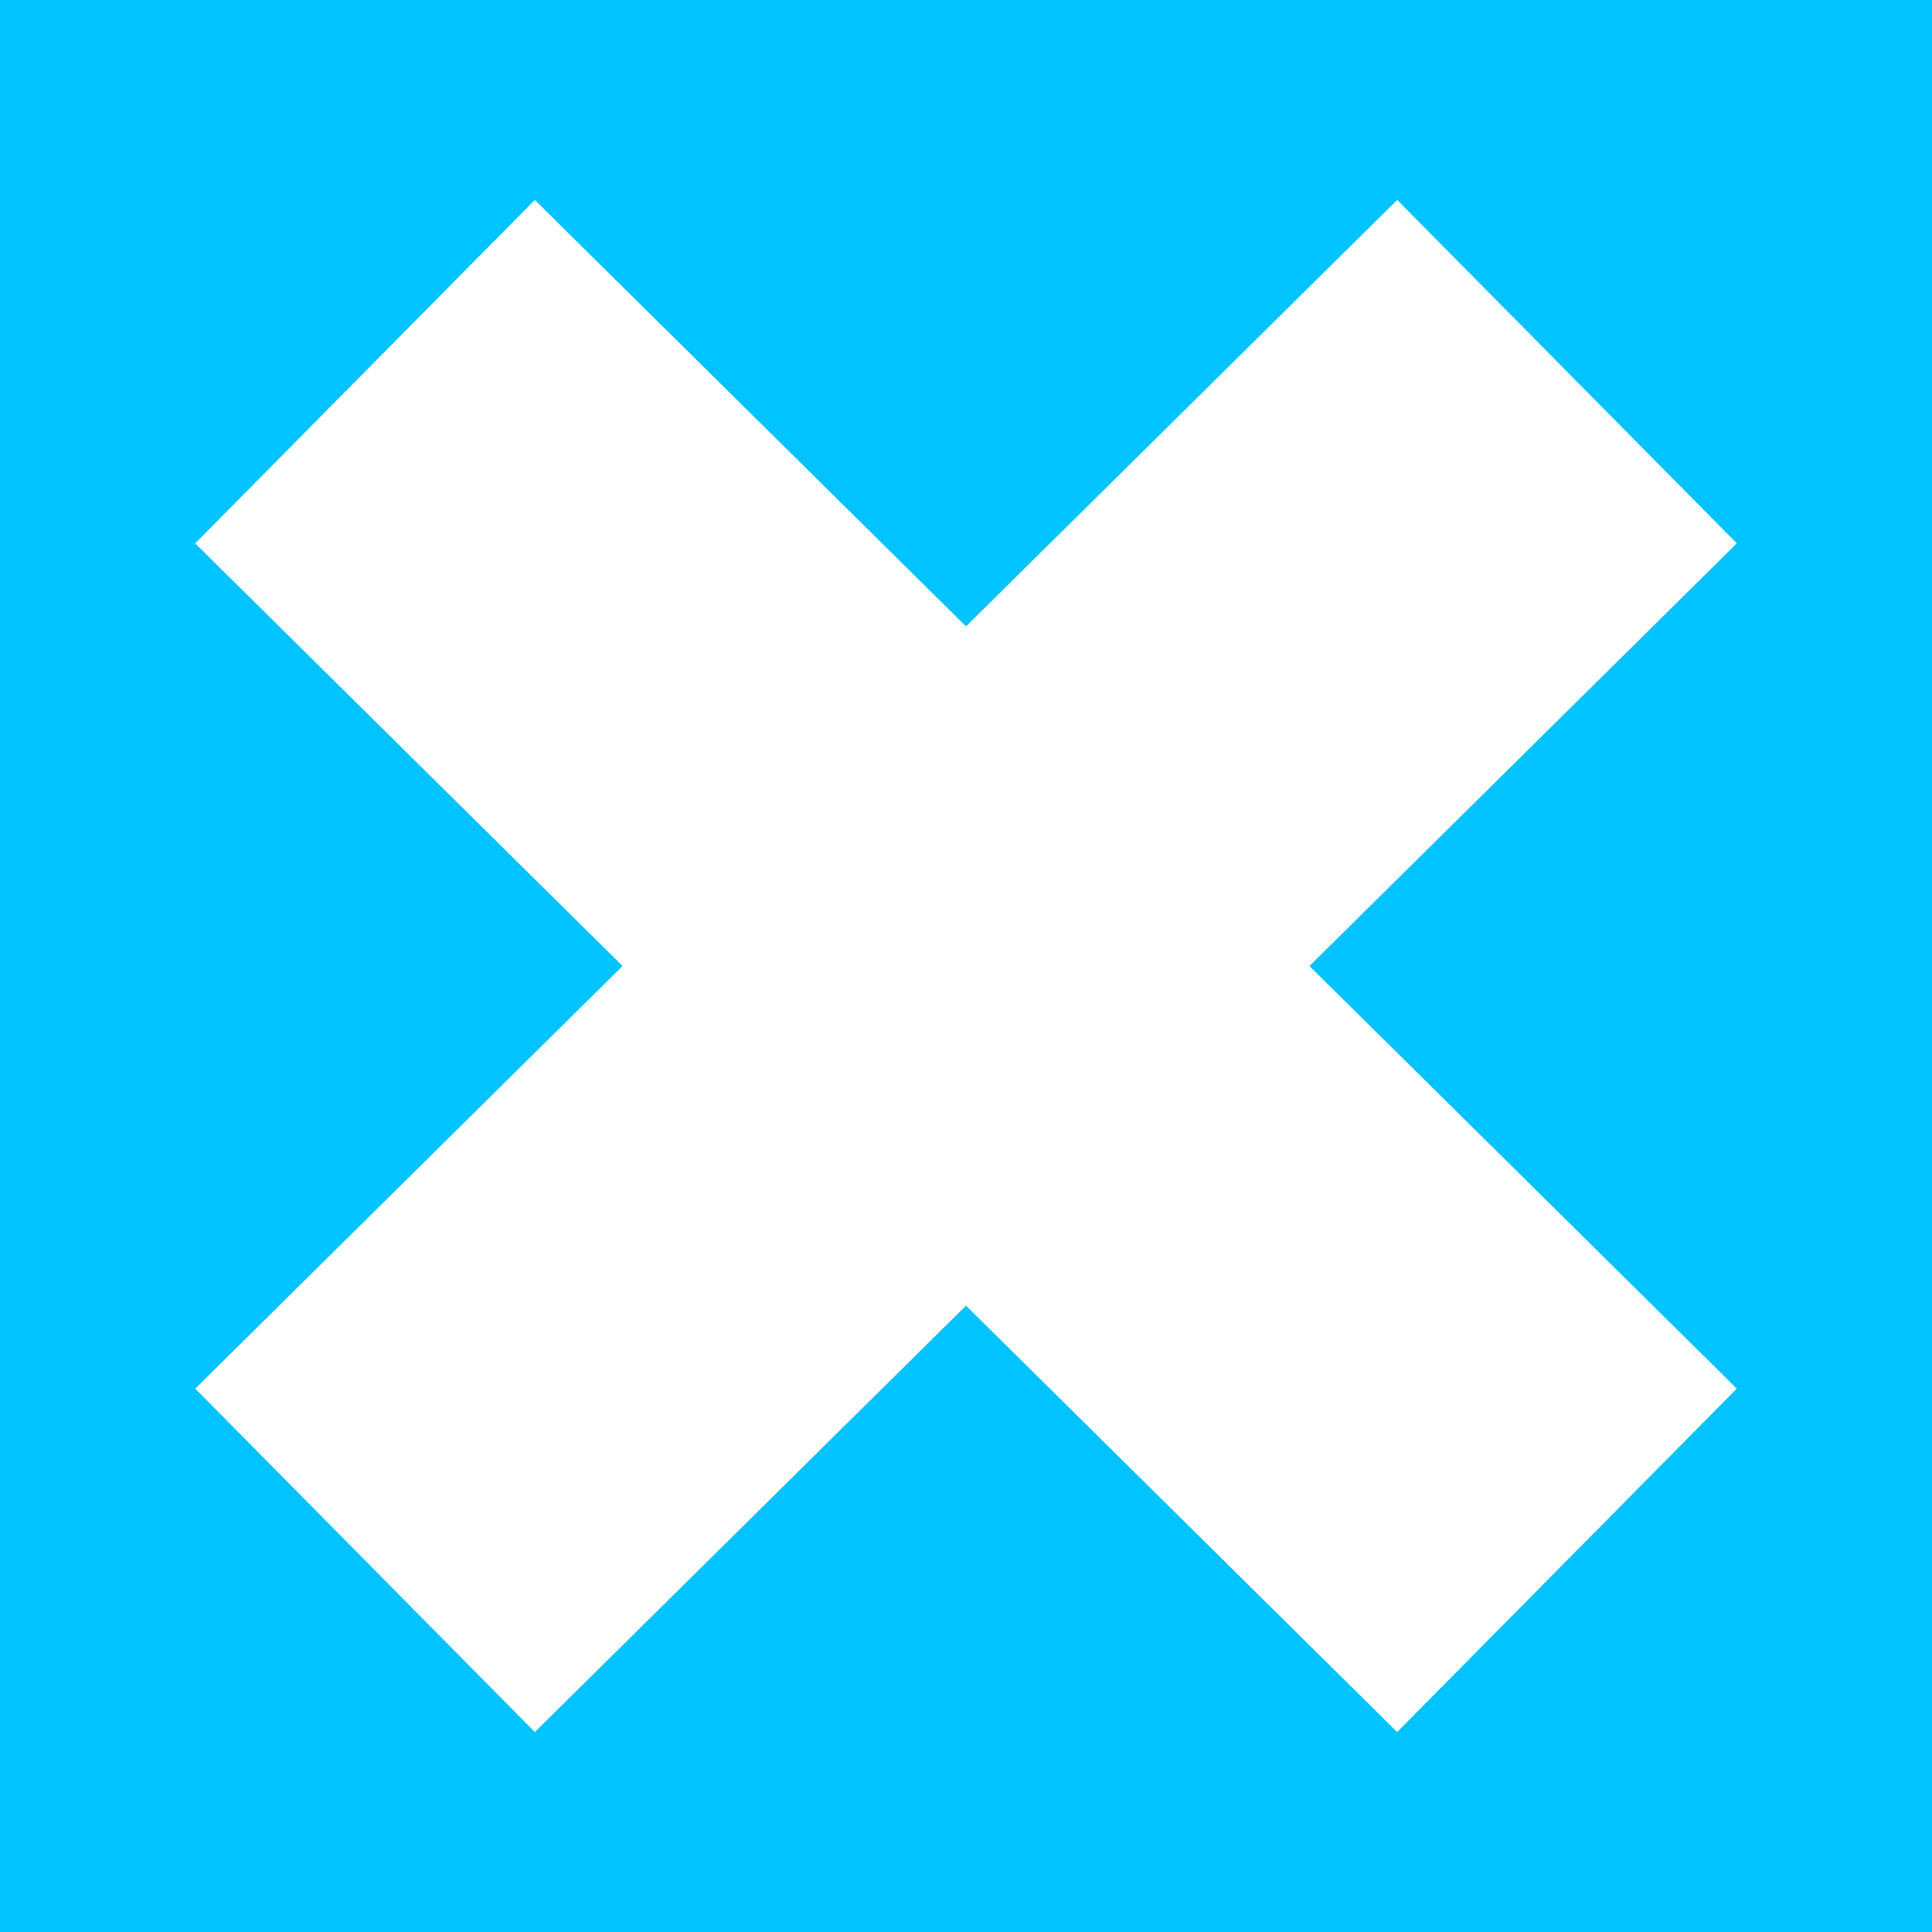 <?xml version="1.0" encoding="UTF-8" standalone="no"?>
<svg
   xmlns:dc="http://purl.org/dc/elements/1.1/"
   xmlns:cc="http://creativecommons.org/ns#"
   xmlns:rdf="http://www.w3.org/1999/02/22-rdf-syntax-ns#"
   xmlns:svg="http://www.w3.org/2000/svg"
   xmlns="http://www.w3.org/2000/svg"
   xmlns:sodipodi="http://sodipodi.sourceforge.net/DTD/sodipodi-0.dtd"
   xmlns:inkscape="http://www.inkscape.org/namespaces/inkscape"
   width="200"
   height="200"
   viewBox="0 0 52.917 52.917"
   version="1.1"
   id="svg8"
   inkscape:version="1.0.1 (3bc2e813f5, 2020-09-07)"
   sodipodi:docname="x.svg">
  <defs
     id="defs2" />
  <sodipodi:namedview
     id="base"
     pagecolor="#00c3ff"
     bordercolor="#666666"
     borderopacity="1.0"
     inkscape:pageopacity="1"
     inkscape:pageshadow="2"
     inkscape:zoom="1.923016"
     inkscape:cx="40.661756"
     inkscape:cy="114.3414"
     inkscape:document-units="mm"
     inkscape:current-layer="layer2"
     inkscape:document-rotation="0"
     showgrid="true"
     units="px"
     inkscape:window-width="1920"
     inkscape:window-height="1017"
     inkscape:window-x="-8"
     inkscape:window-y="-8"
     inkscape:window-maximized="1">
    <inkscape:grid
       type="xygrid"
       id="grid833"
       spacingx="3.307"
       spacingy="3.307"
       color="#0000ff"
       opacity="0.125"
       enabled="true" />
    <inkscape:grid
       type="xygrid"
       id="grid841"
       spacingx="6.615"
       spacingy="6.615"
       color="#ff3fff"
       opacity="0.125"
       empcolor="#ff3fff"
       empopacity="0.251"
       enabled="false" />
    <inkscape:grid
       type="xygrid"
       id="grid836"
       spacingx="1.654"
       spacingy="1.654"
       enabled="false" />
  </sodipodi:namedview>
  <g
     inkscape:groupmode="layer"
     id="layer2"
     inkscape:label="bg">
    <rect
       style="fill:#00c3ff;stroke-width:7.938;fill-opacity:1"
       id="rect845"
       width="52.917"
       height="52.917"
       x="0"
       y="0" />
  </g>
  <g
     inkscape:label="Layer 1"
     inkscape:groupmode="layer"
     id="layer1">
    <rect
       style="fill:#ffffff;stroke-width:7.938"
       id="rect834"
       width="13.229"
       height="46.302"
       x="30.803"
       y="-23.36"
       transform="rotate(45.319)" />
    <rect
       style="fill:#ffffff;stroke-width:7.938"
       id="rect842"
       width="13.229"
       height="46.302"
       x="-6.823"
       y="14.266"
       transform="rotate(-45.319)" />
  </g>
</svg>
